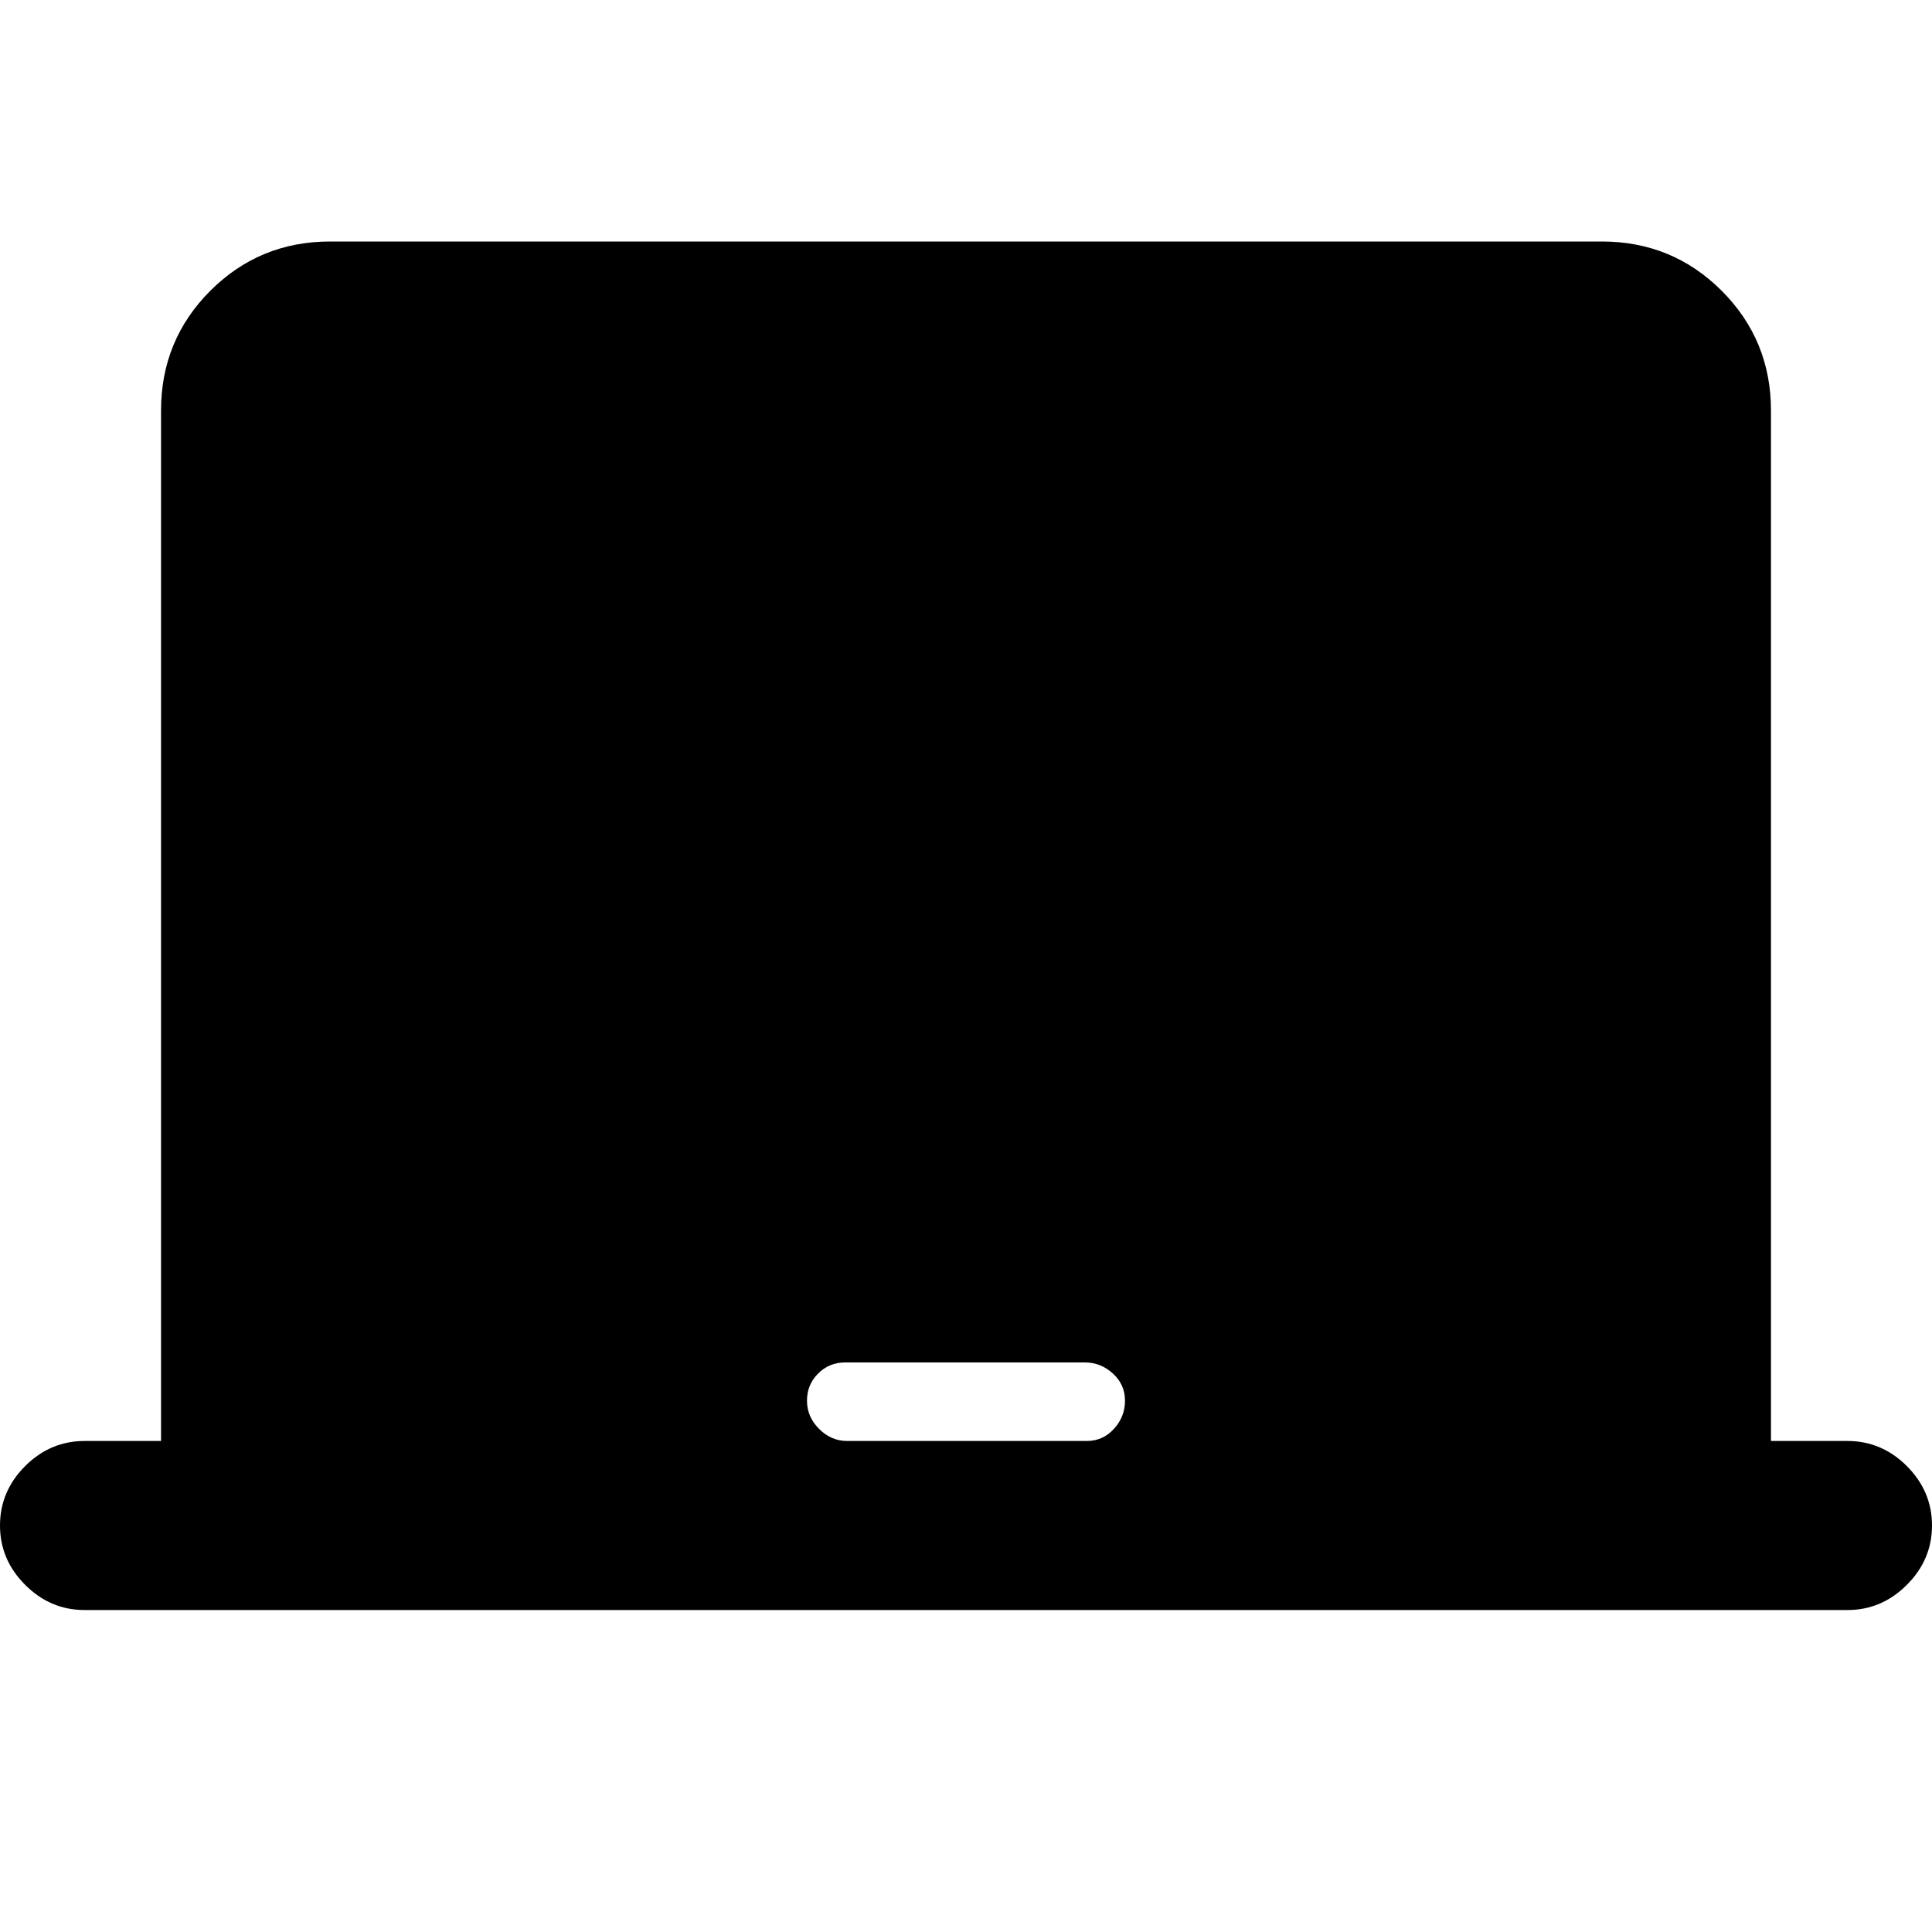 <svg xmlns="http://www.w3.org/2000/svg" height="20" width="20"><path d="M.875 16.667q-.354 0-.615-.261-.26-.26-.26-.614t.26-.615q.261-.26.615-.26h.792V4.25q0-.729.51-1.24.511-.51 1.24-.51h13.166q.729 0 1.24.51.51.511.51 1.24v10.667h.792q.354 0 .615.26.26.261.26.615t-.26.614q-.261.261-.615.261Zm7.896-1.75h2.479q.167 0 .281-.125.115-.125.115-.292 0-.167-.125-.281-.125-.115-.292-.115H8.75q-.167 0-.281.115-.115.114-.115.281 0 .167.125.292.125.125.292.125Z"/></svg>